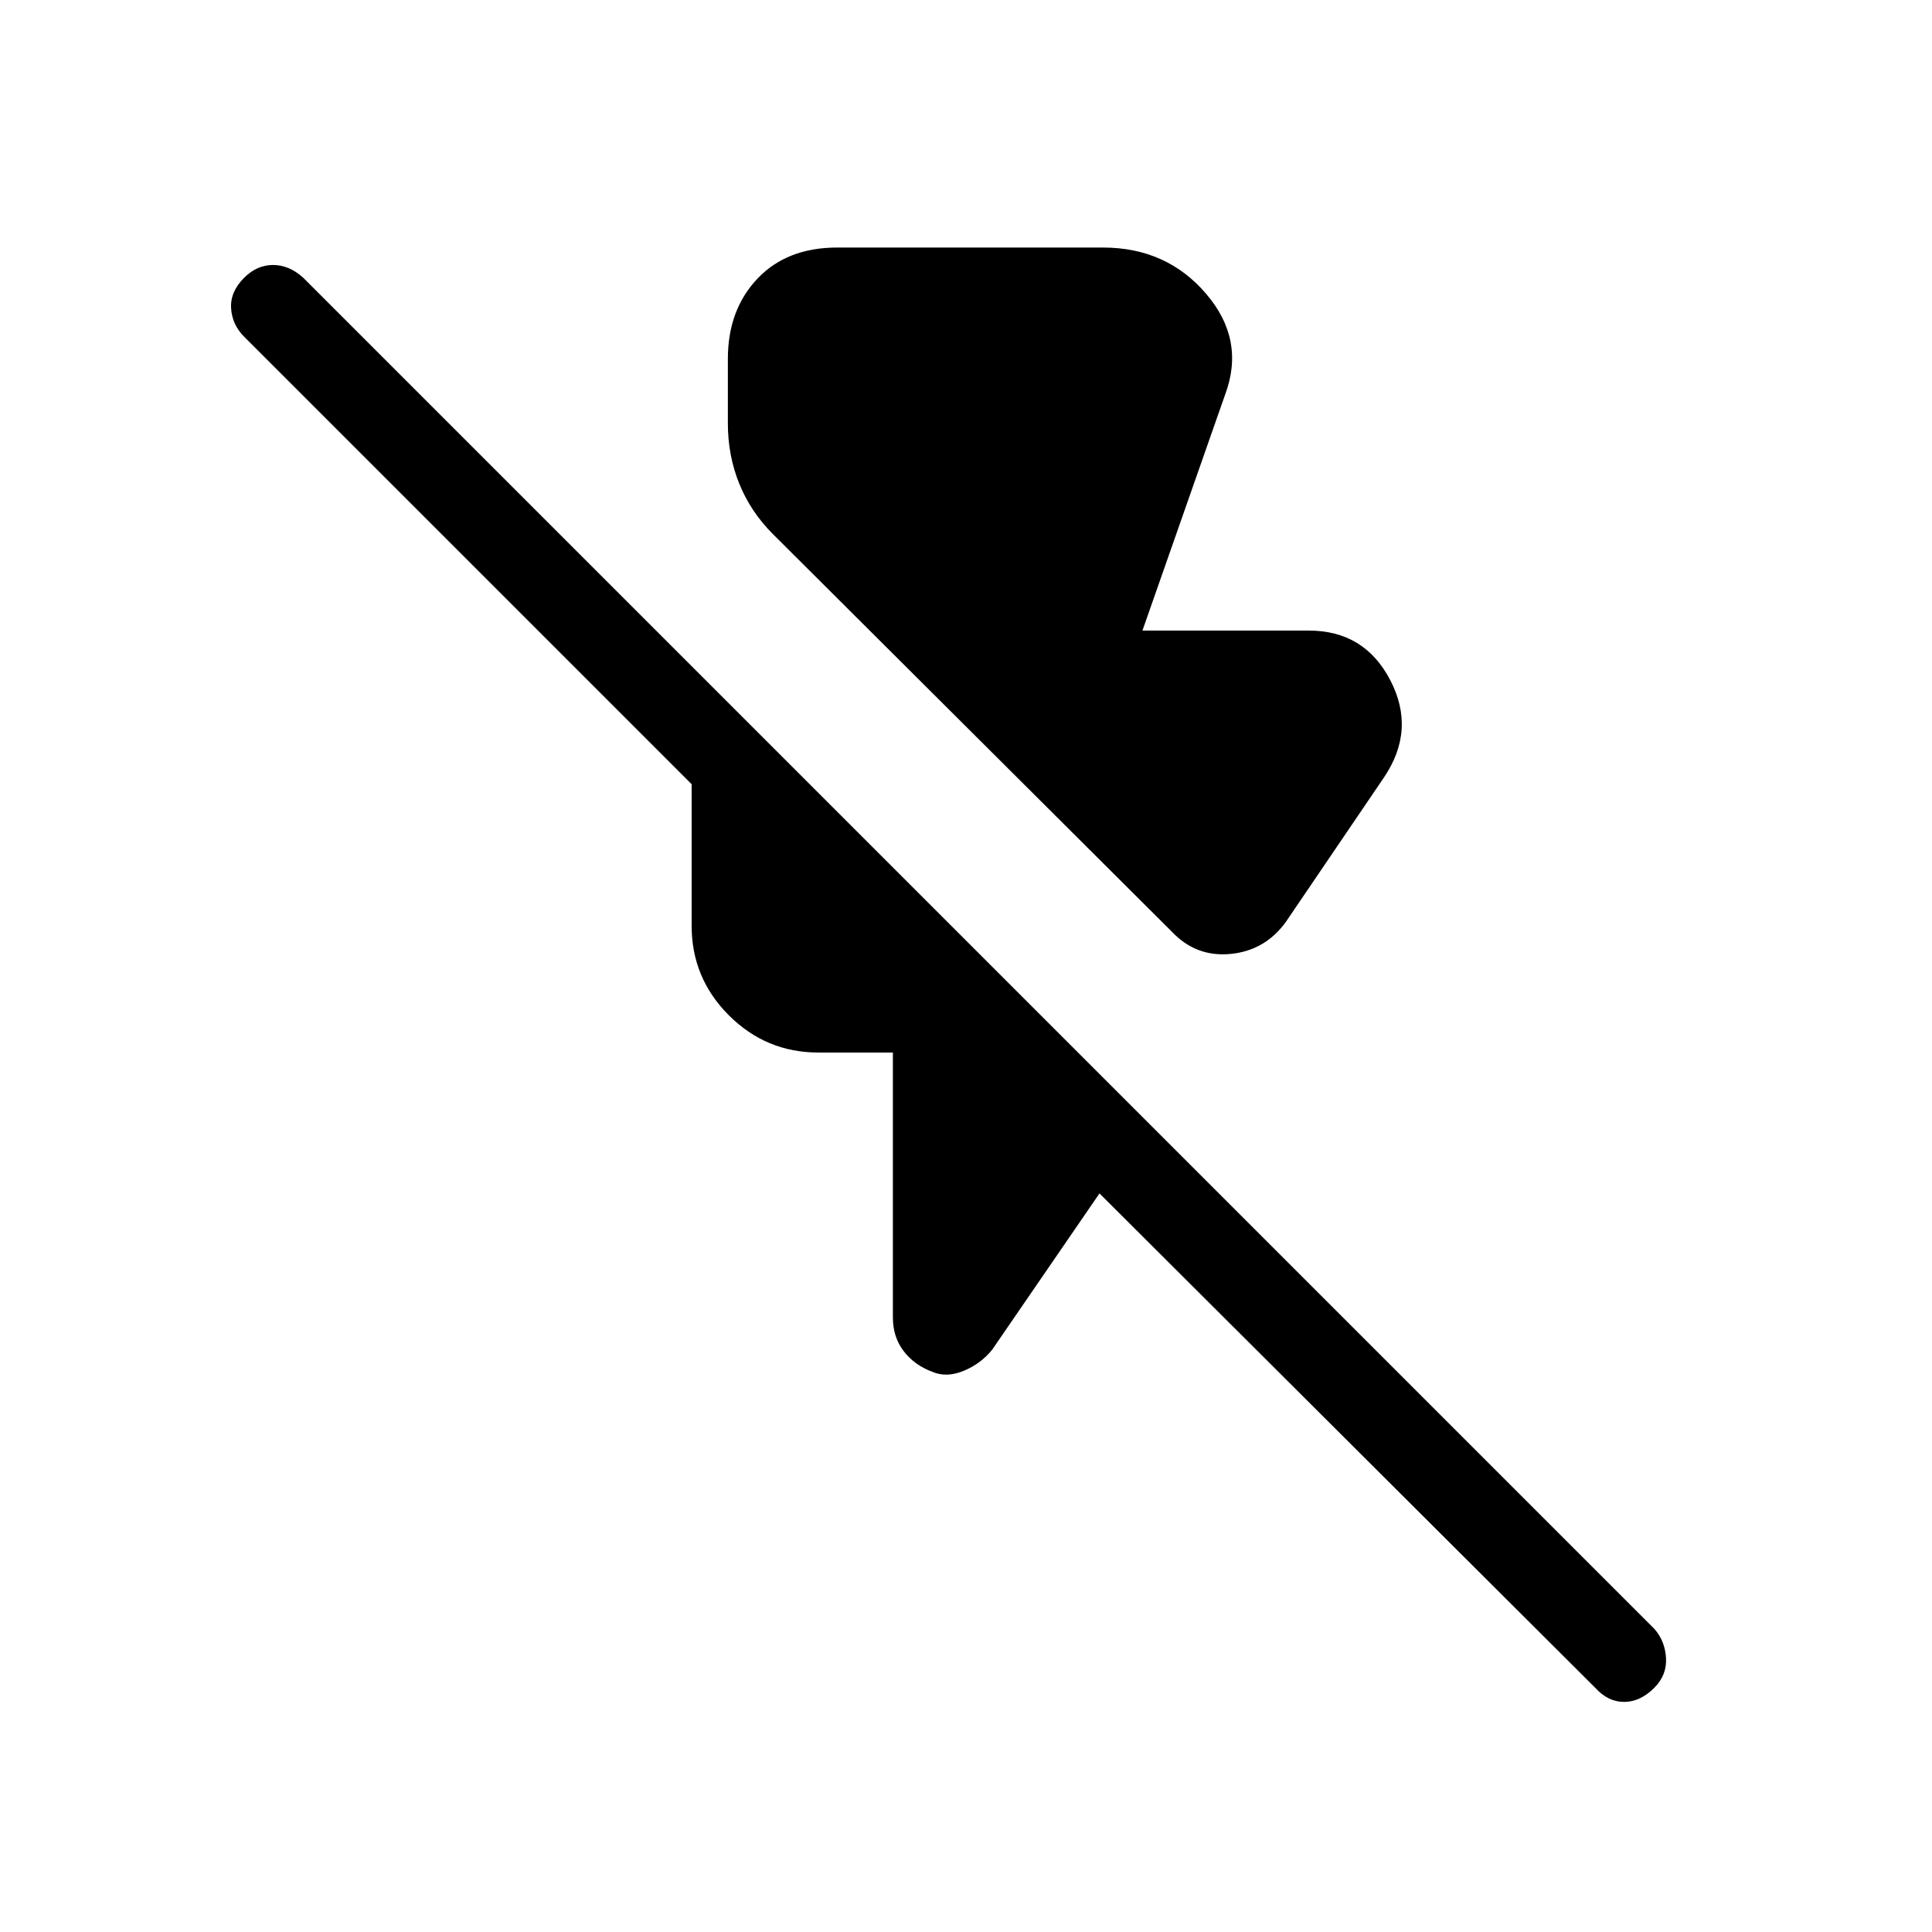 <svg xmlns="http://www.w3.org/2000/svg" height="40" viewBox="0 -960 960 960" width="40"><path d="M582.33-497 384-694.67q-11-11-16.67-25-5.66-14-5.66-30v-32q0-24.33 14.66-39.83Q391-837 416-837h132q31.67 0 51.33 23 19.67 23 9.34 50.33l-41 117h82.66q27.67 0 40.5 24.67 12.84 24.67-3.16 48.33L639-502q-10.33 14.33-27.5 16t-29.17-11Zm210.34 375.67L546.33-367 493-289.33q-5.67 7-14.17 10.5t-15.5.5q-9-3.34-14.33-10.34t-5.33-16.66V-437h-37q-26 0-44.5-18.5t-18.5-44.5v-70.33L121.33-792.67q-6-6-6.5-14.16-.5-8.17 6.5-15.17 6.34-6.33 14.34-6.33t15 6.33L822-150.67q5.33 6 5.83 14.5T822-121.33q-7 7-15 7t-14.33-7Z"/></svg>